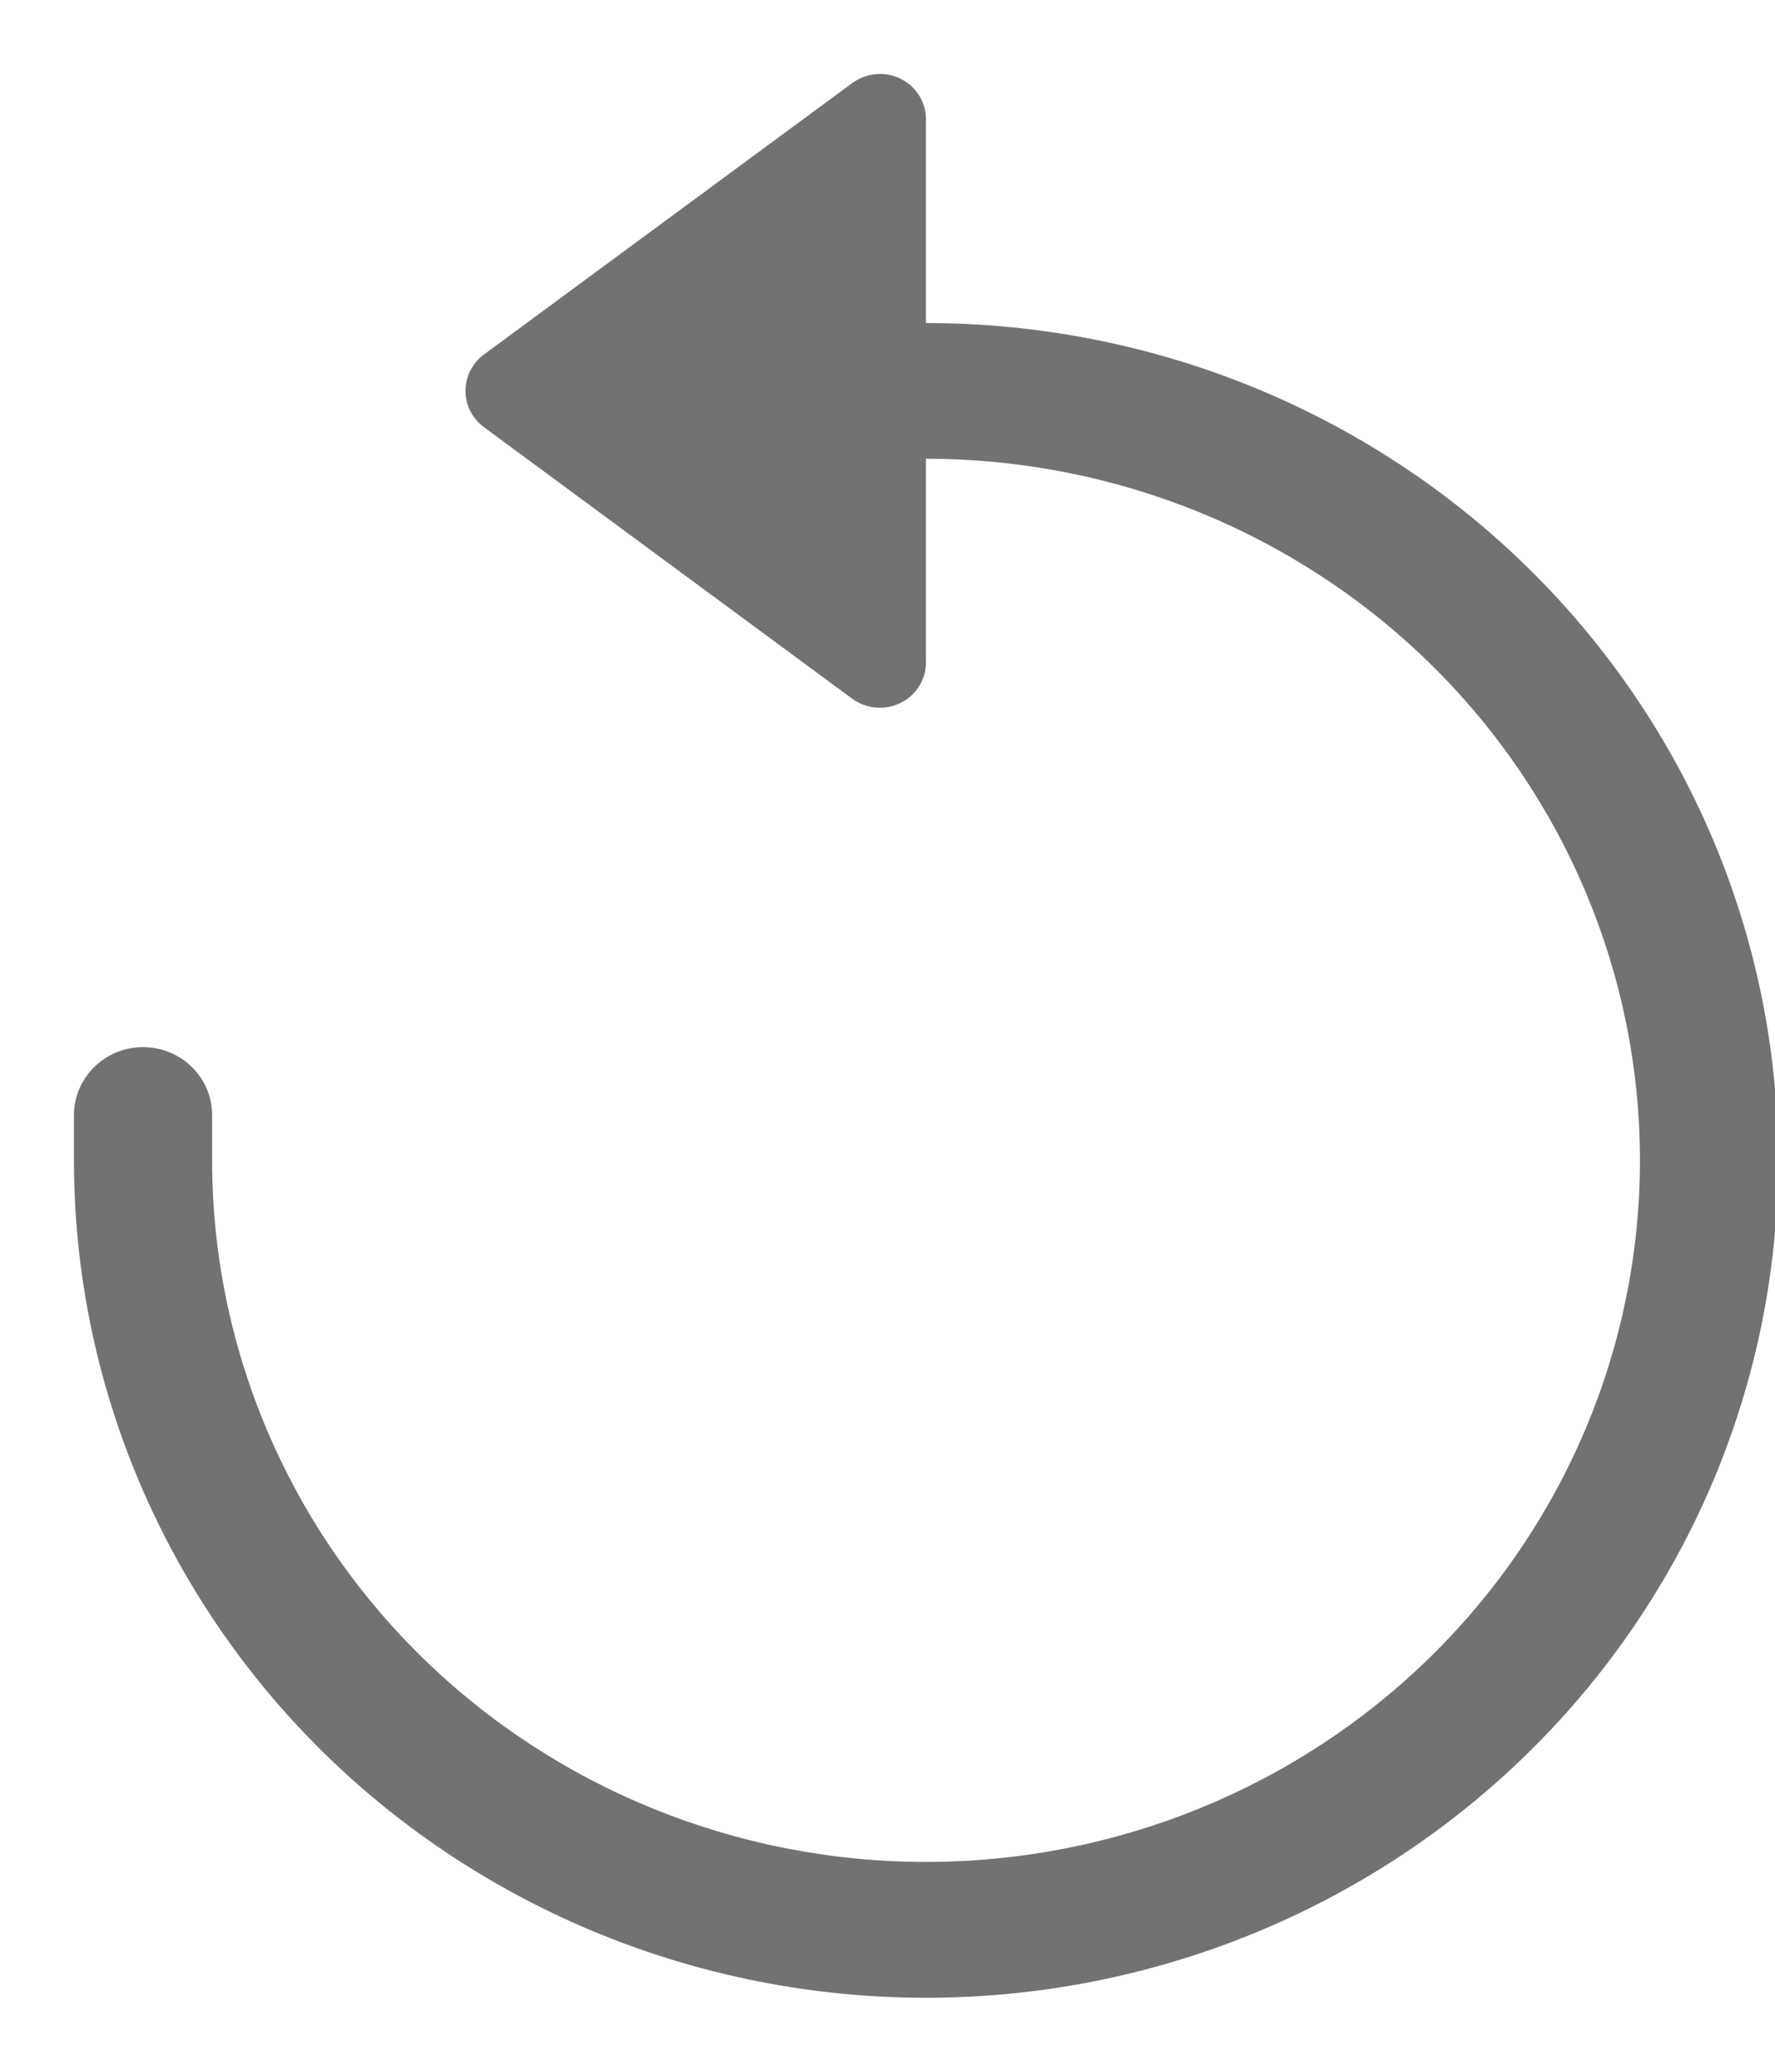<?xml version="1.0" encoding="UTF-8"?>
<svg width="12px" height="14px" viewBox="0 0 12 14" version="1.1" xmlns="http://www.w3.org/2000/svg" xmlns:xlink="http://www.w3.org/1999/xlink">
    <title>arrow-undo</title>
    <g id="Page-1" stroke="none" stroke-width="1" fill="none" fill-rule="evenodd">
        <path d="M6.26,0.806 C6.26,0.69 6.194,0.584 6.088,0.532 C5.983,0.48 5.857,0.492 5.762,0.561 L3.271,2.396 C3.193,2.454 3.147,2.545 3.147,2.641 C3.147,2.738 3.193,2.828 3.271,2.886 L5.762,4.722 C5.857,4.791 5.983,4.802 6.088,4.75 C6.194,4.698 6.26,4.593 6.26,4.477 L6.26,3.1 C7.54,3.1 8.768,3.6 9.673,4.489 C10.578,5.378 11.087,6.584 11.087,7.841 C11.087,9.099 10.578,10.305 9.673,11.194 C8.768,12.083 7.54,12.582 6.26,12.582 C4.981,12.582 3.753,12.083 2.848,11.194 C1.943,10.305 1.434,9.099 1.434,7.841 L1.434,7.535 C1.434,7.282 1.225,7.076 0.967,7.076 C0.71,7.076 0.5,7.282 0.5,7.535 L0.5,7.841 C0.5,9.342 1.107,10.781 2.187,11.843 C3.268,12.904 4.732,13.5 6.26,13.5 C7.788,13.5 9.253,12.904 10.333,11.843 C11.414,10.781 12.021,9.342 12.021,7.841 C12.021,6.341 11.413,4.901 10.333,3.84 C9.253,2.778 7.788,2.183 6.26,2.183 L6.26,0.806 Z" id="arrow-undo" fill="#727272" fill-rule="nonzero"></path>
    </g>
</svg>